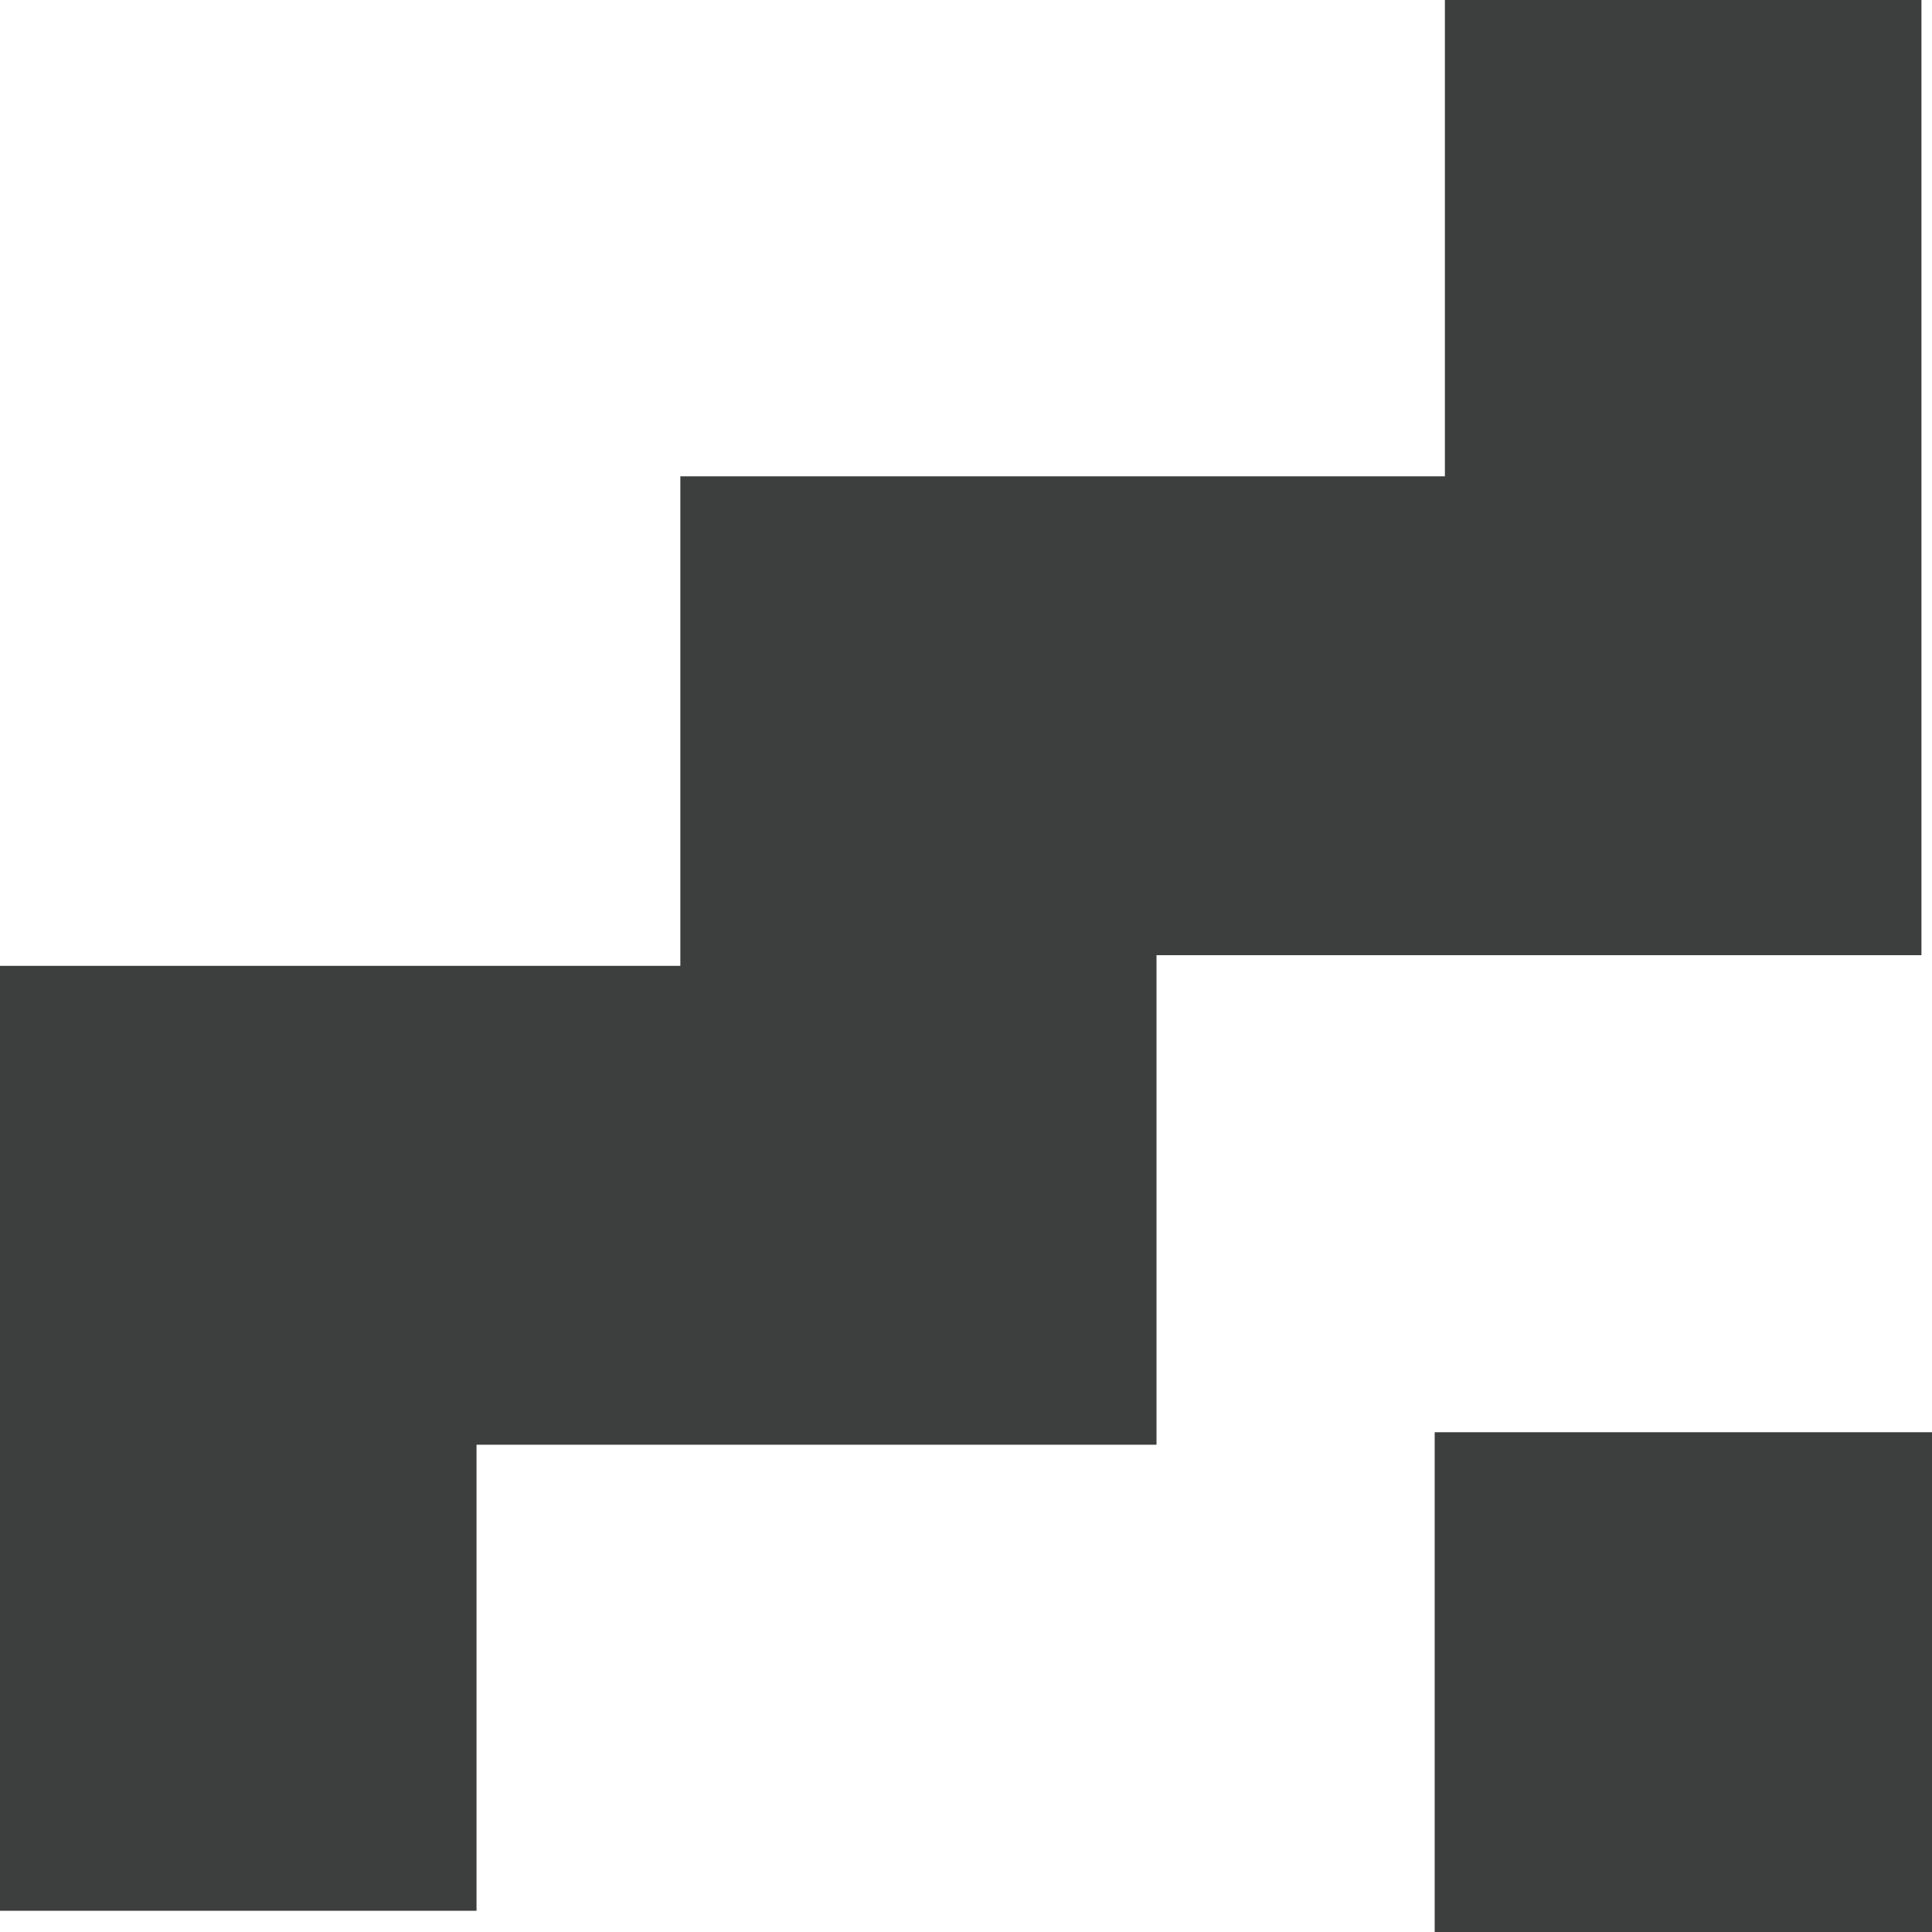 <svg preserveAspectRatio="none" data-bbox="20 20.458 160 159.085" viewBox="20 20.458 160 159.085" height="200" width="200" xmlns="http://www.w3.org/2000/svg" data-type="color" role="presentation" aria-hidden="true" aria-label=""><defs><style>#comp-m376icr71 svg [data-color="1"] {fill: #3D3D3D;}</style></defs>
    <g>
        <path d="M180 138.391h-41.185v41.152H180v-41.152z" fill="#3D3E3E" data-color="1"></path>
        <path d="M179.125 20.458H139.66v39.221H76.343v40.307H20v77.808h39.464v-38.376h56.313V99.11h63.348V20.458z" fill="#3D3E3E" data-color="1"></path>
    </g>
</svg>